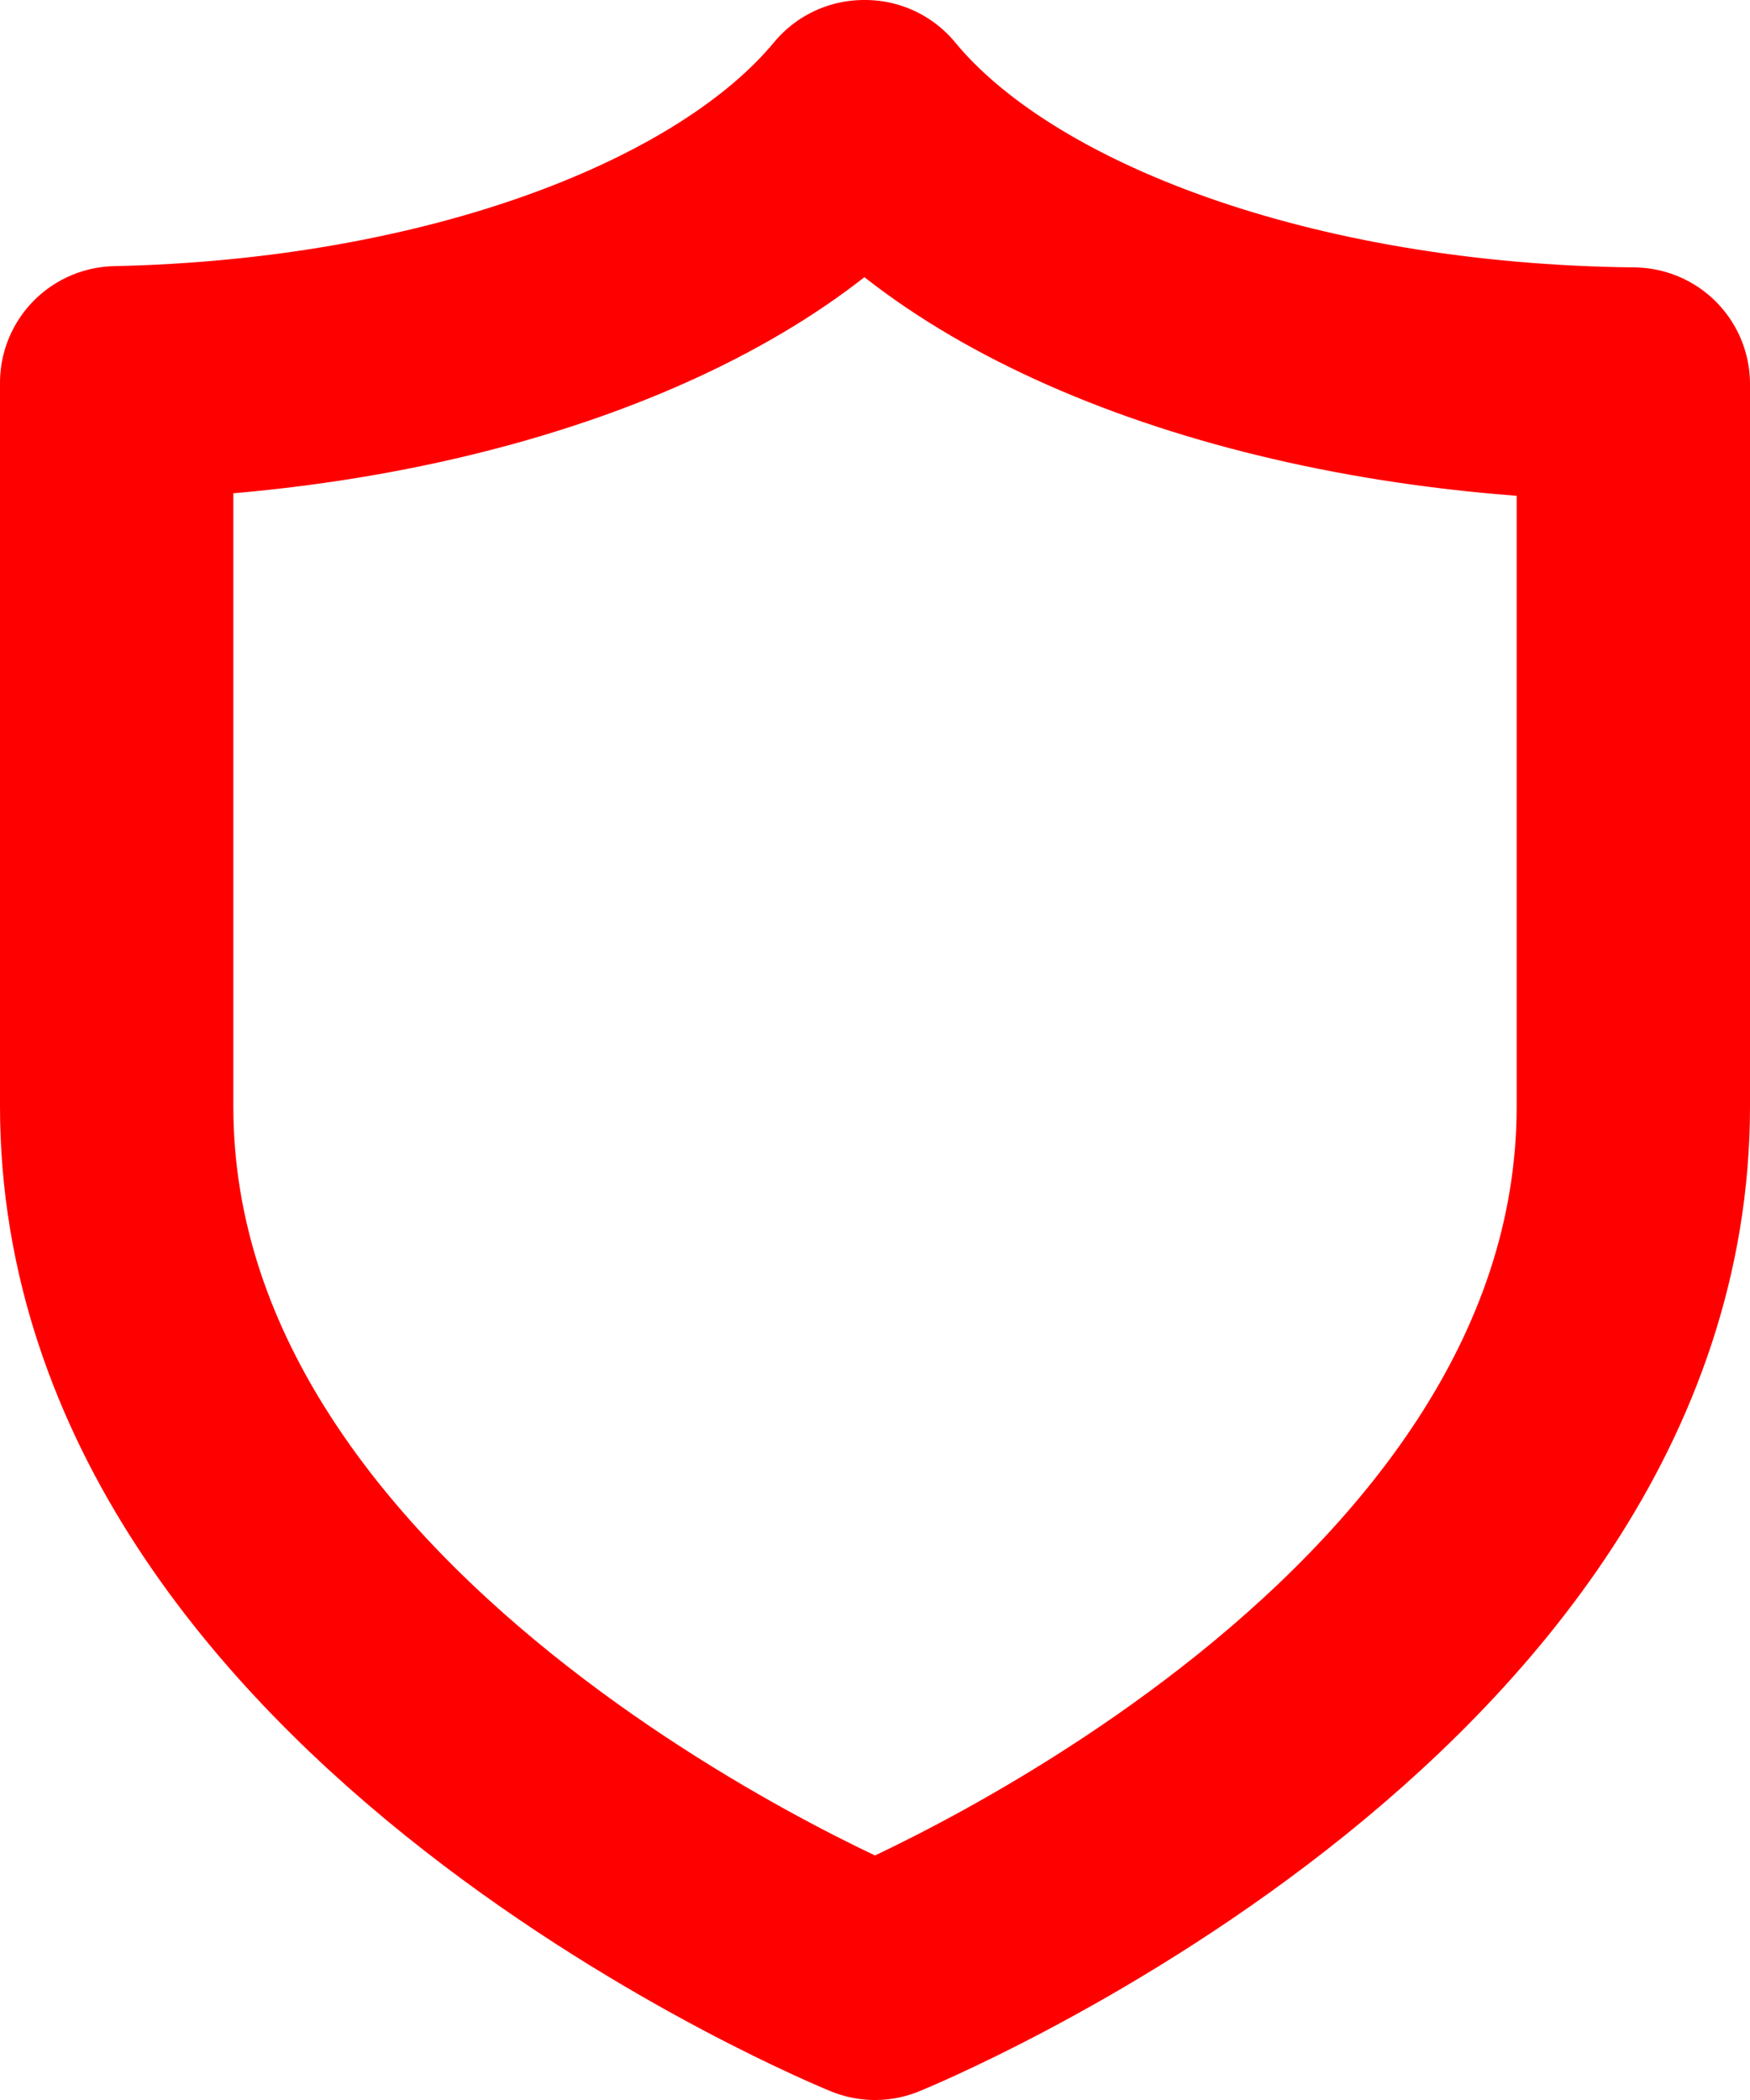<svg width="15" height="18" viewBox="0 0 15 18" fill="none" xmlns="http://www.w3.org/2000/svg">
<path d="M7.405 1C6.334 2.296 3.888 3.219 1 3.281V9.482C1 14.366 7.5 17 7.5 17C7.5 17 14 14.366 14 9.482V3.292C11.039 3.261 8.508 2.327 7.416 1H7.405Z" stroke="#FE0000" stroke-width="2" stroke-linejoin="round"/>
</svg>
